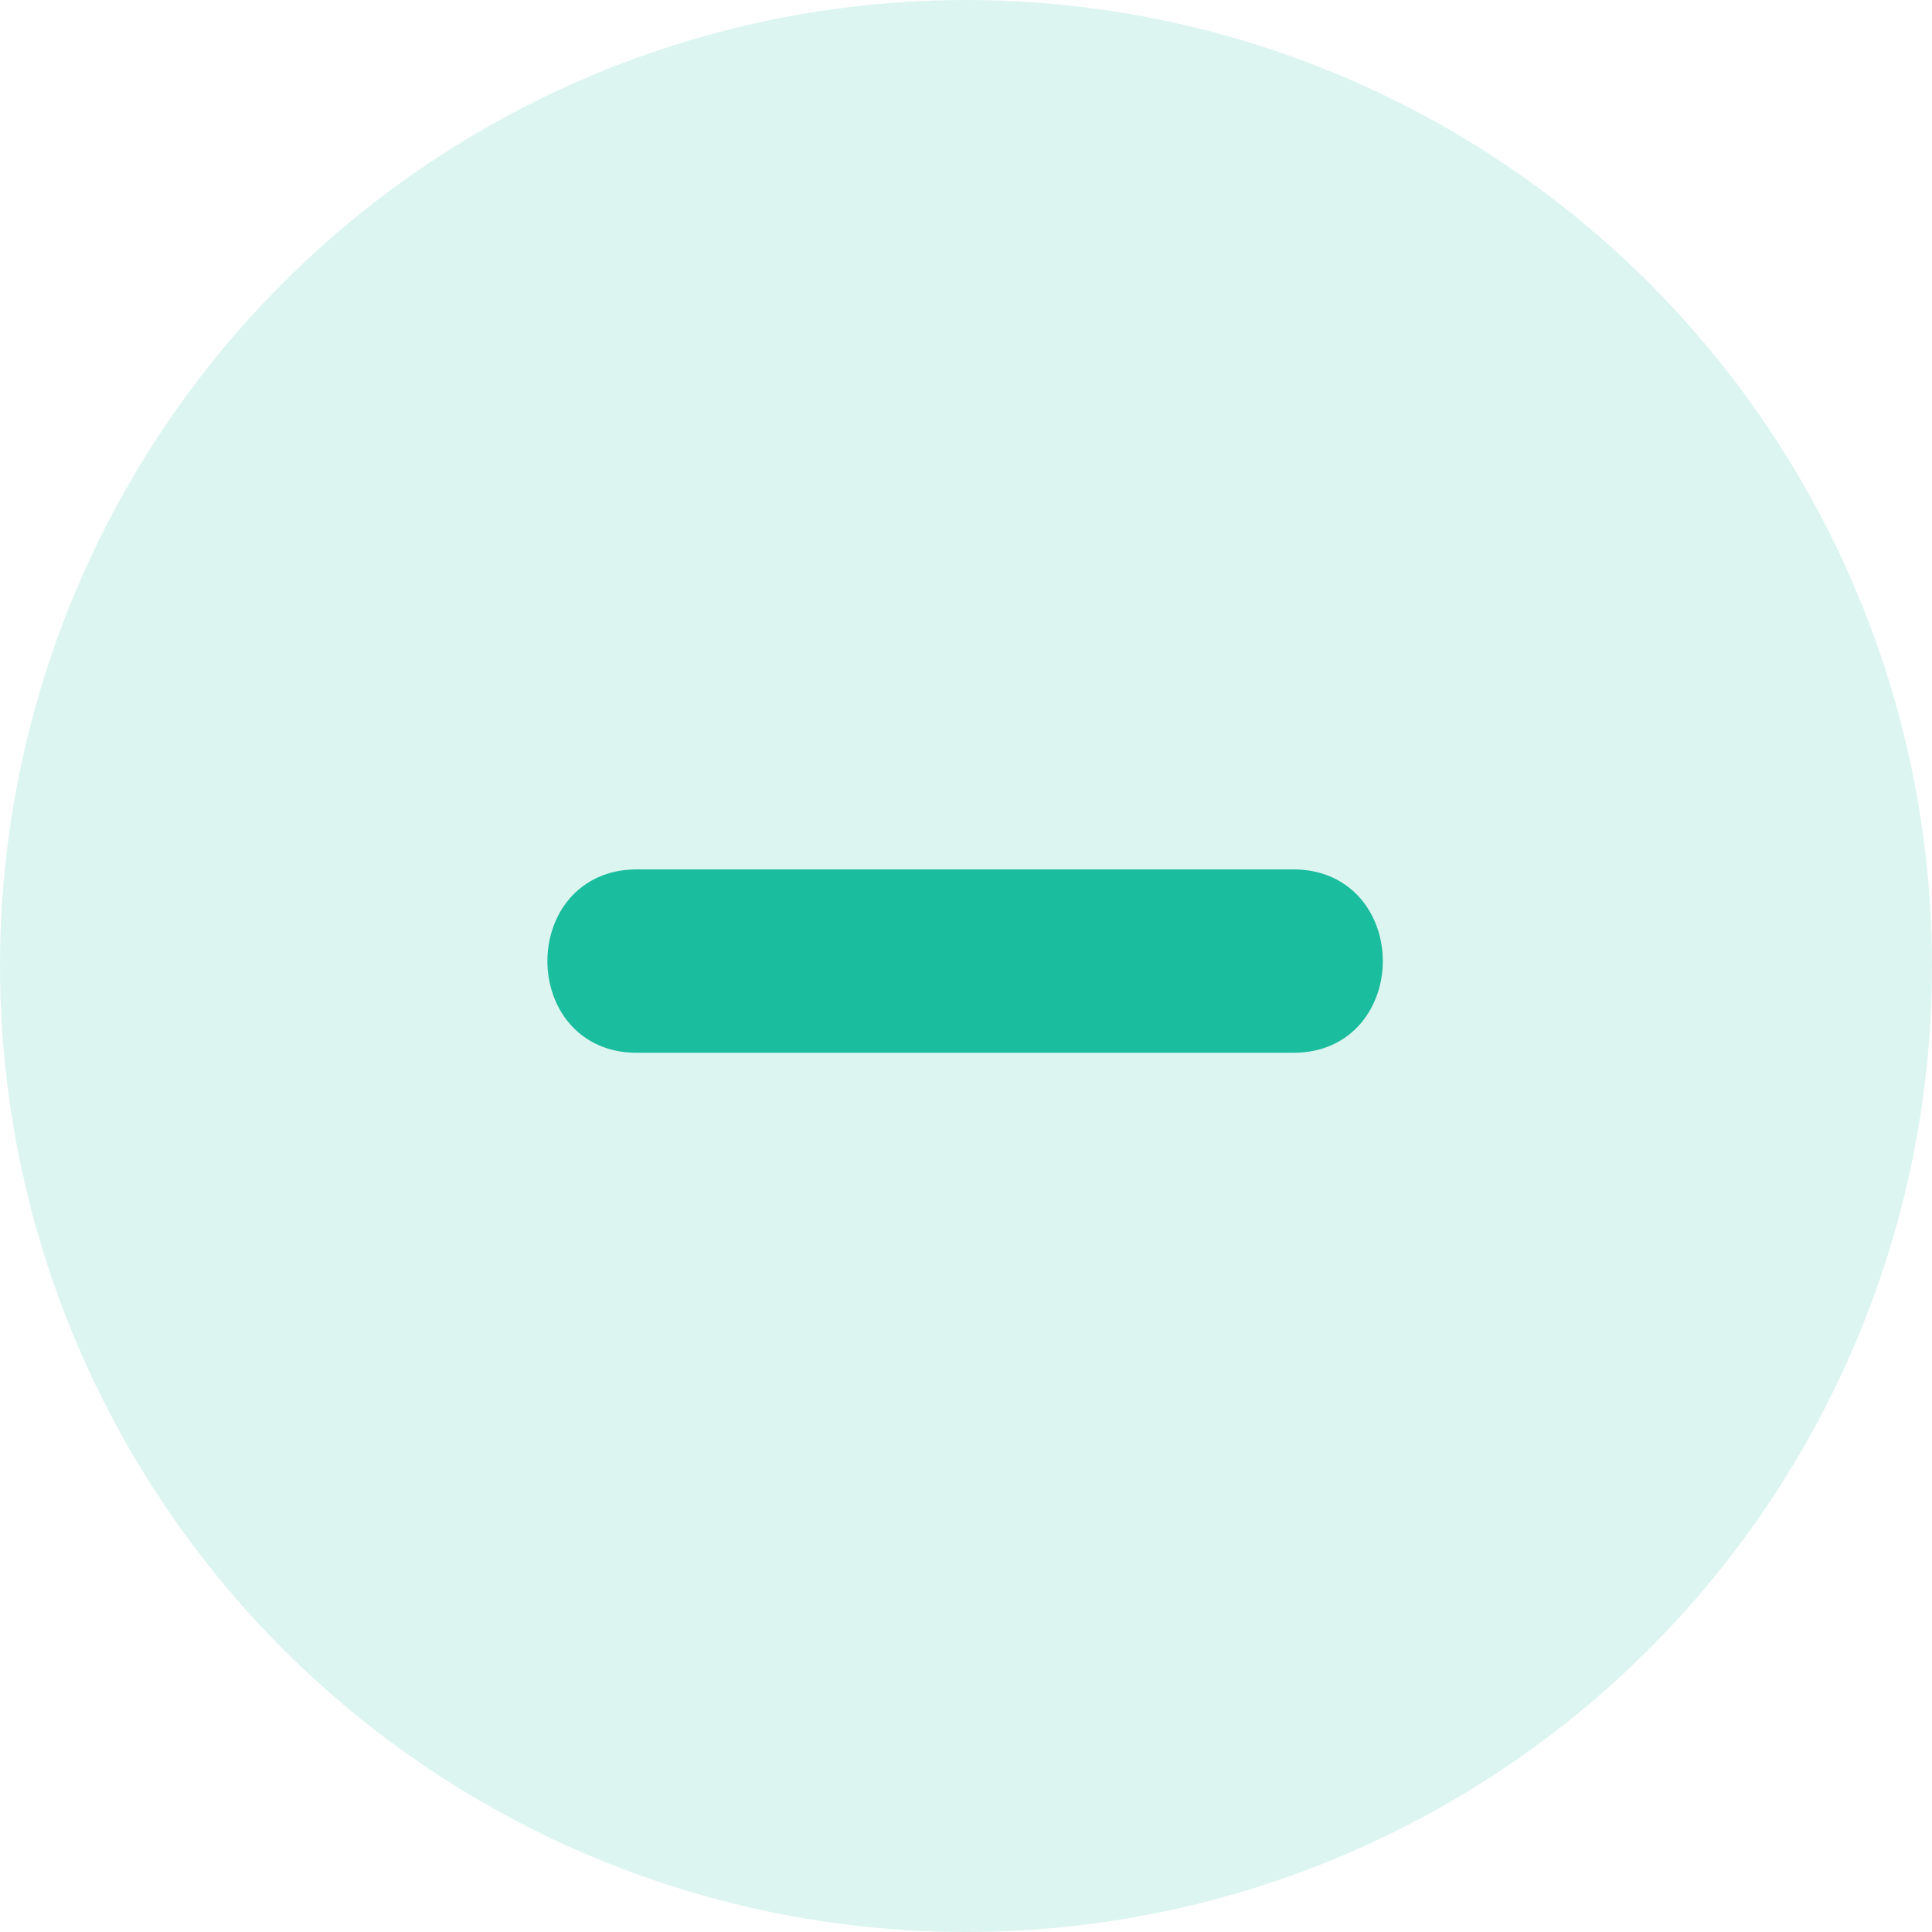 <svg width="24" height="24" viewBox="0 0 24 24" fill="none" xmlns="http://www.w3.org/2000/svg">
<circle opacity="0.15" cx="12" cy="12" r="12" fill="#1BBD9F"/>
<path d="M16.069 10.9H7.908C7.577 10.9 7.322 11.03 7.151 11.228C6.982 11.425 6.9 11.684 6.9 11.939C6.9 12.194 6.982 12.453 7.151 12.65C7.322 12.849 7.577 12.978 7.908 12.978H16.069C16.4 12.978 16.655 12.849 16.826 12.65C16.995 12.453 17.078 12.194 17.078 11.939C17.078 11.684 16.995 11.425 16.826 11.228C16.655 11.03 16.4 10.9 16.069 10.9Z" fill="#1BBD9F" stroke="#1BBD9F" stroke-width="0.2"/>
</svg>

